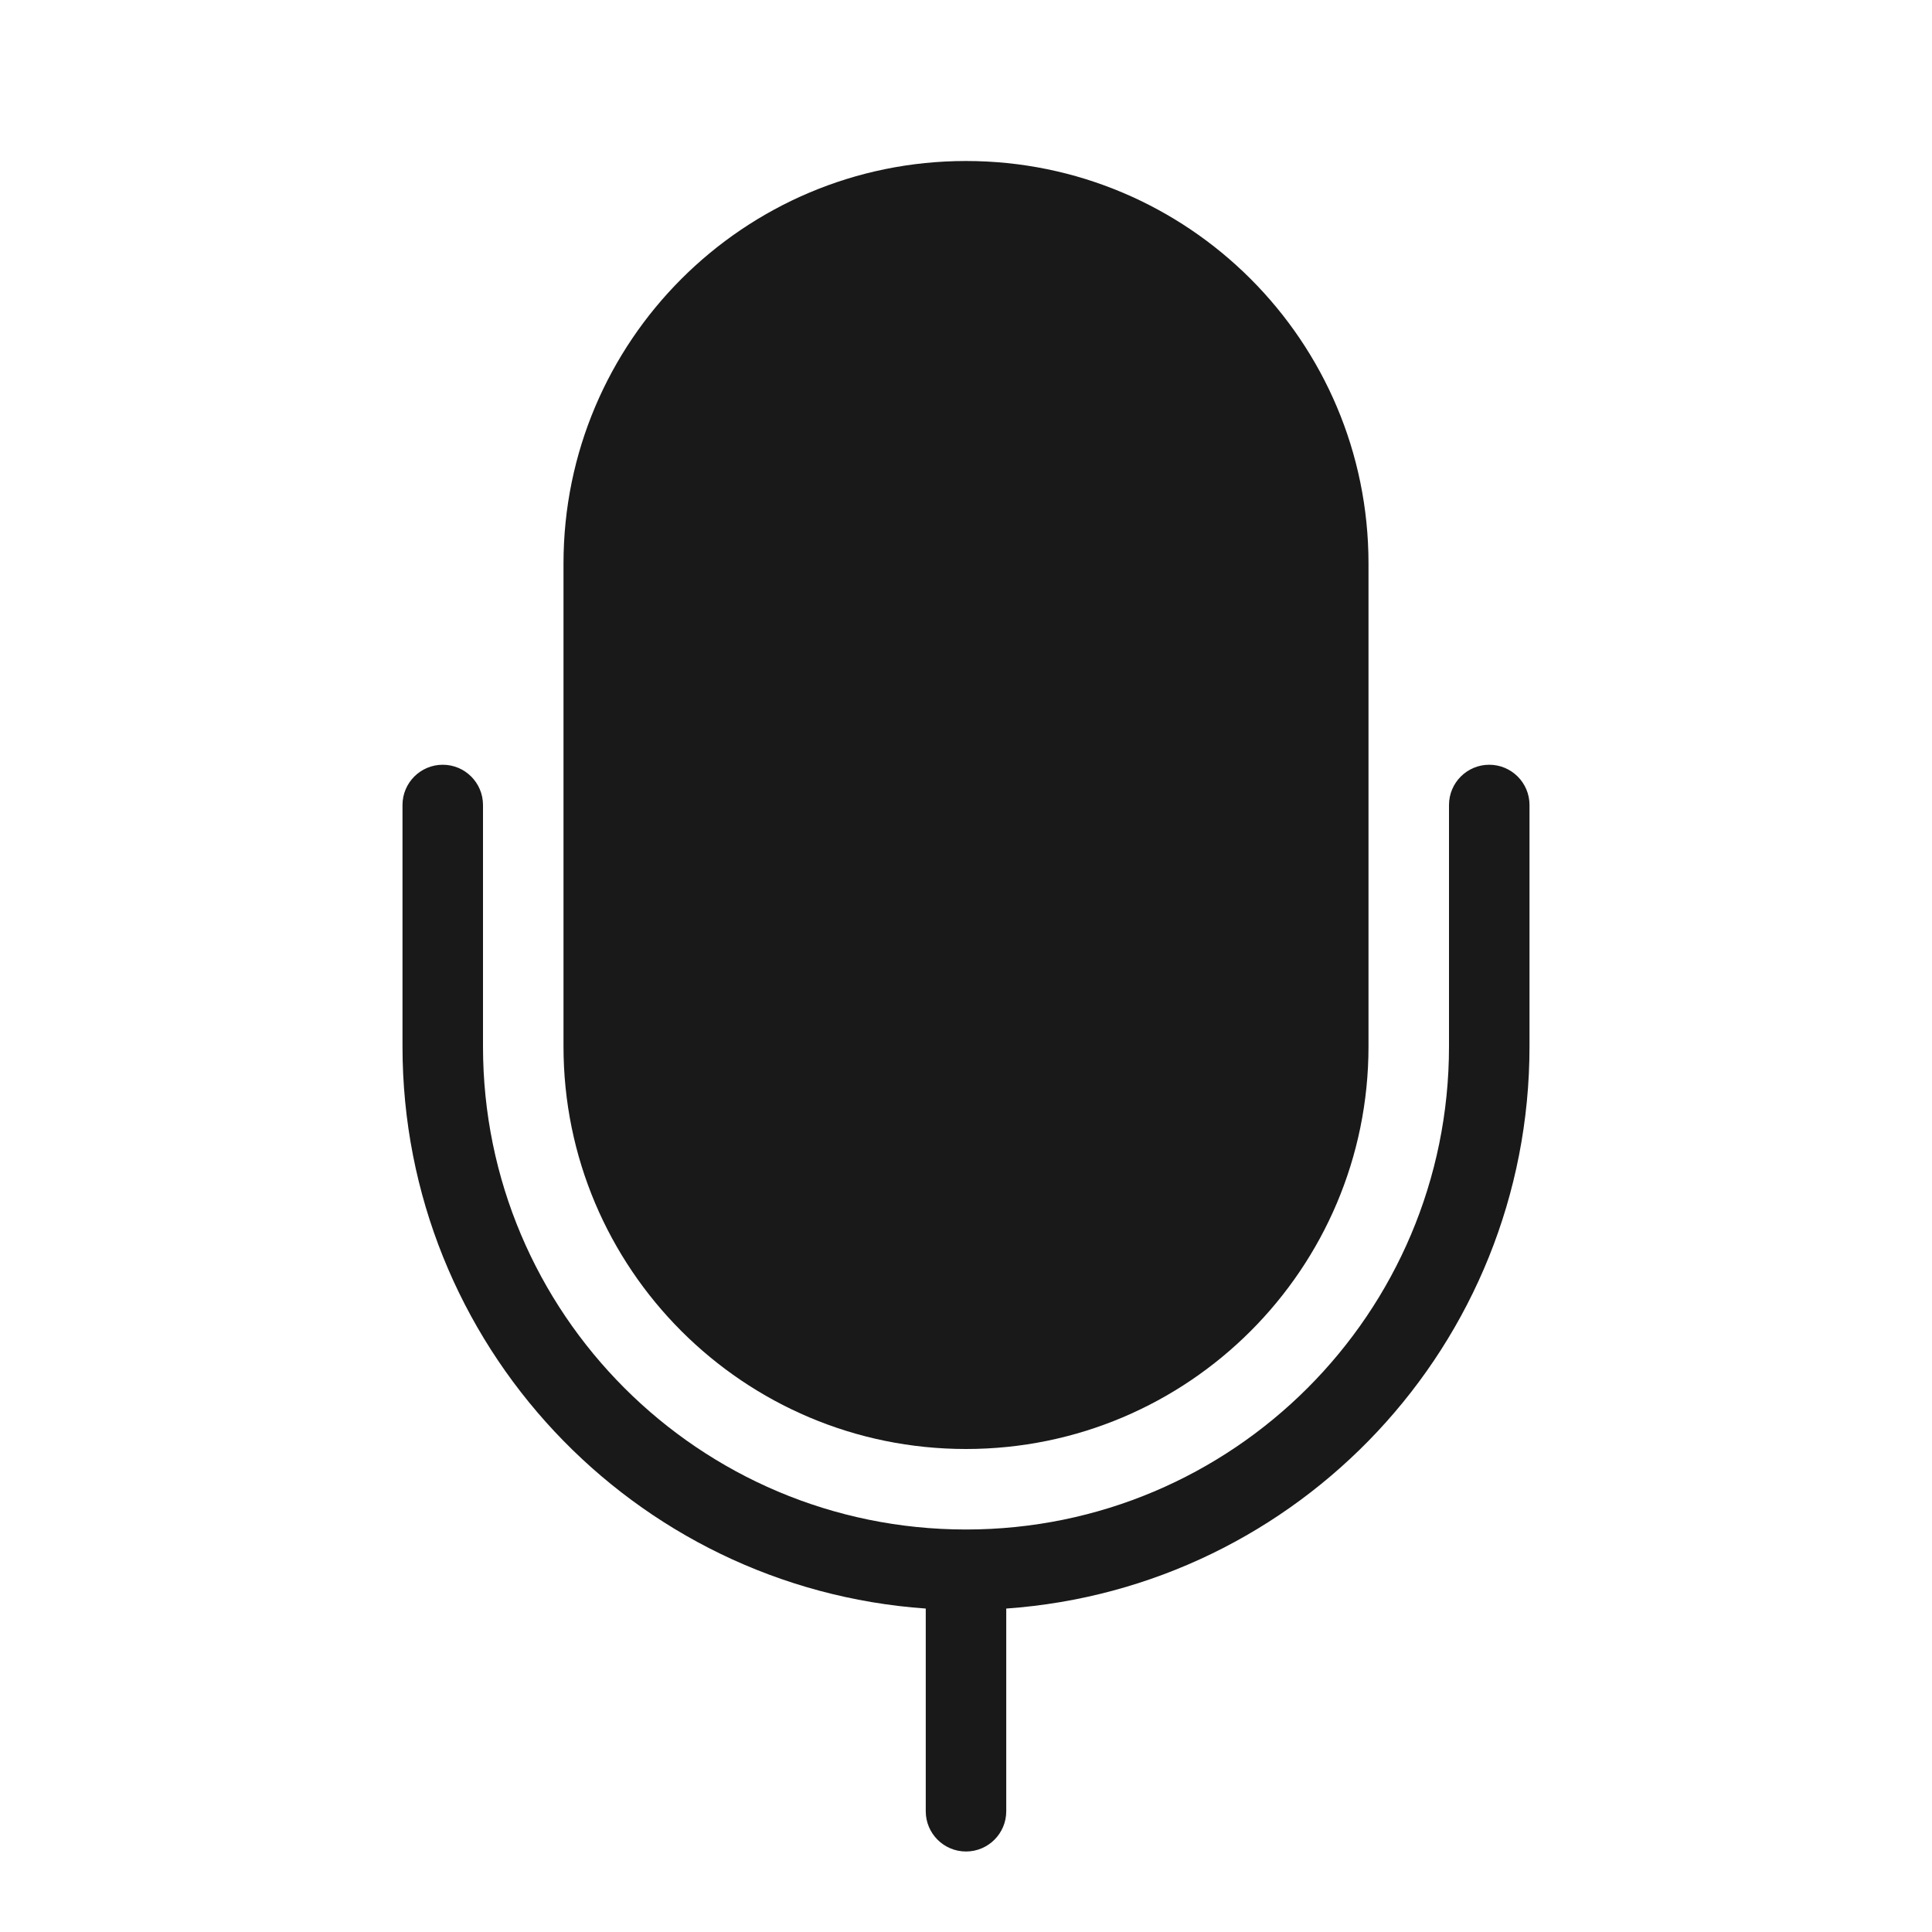 <svg width="24" height="24" viewBox="0 0 24 24" fill="none" xmlns="http://www.w3.org/2000/svg">
<g opacity="0.9">
<path d="M12 2C9.239 2 7 4.239 7 7V13C7 15.761 9.239 18 12 18C14.761 18 17 15.761 17 13V7C17 4.239 14.761 2 12 2Z" fill="black"/>
<path d="M5.5 9.5C5.776 9.5 6 9.724 6 10V13C6 16.314 8.686 19 12 19C15.314 19 18 16.314 18 13V10C18 9.724 18.224 9.5 18.5 9.5C18.776 9.5 19 9.724 19 10V13C19 16.698 16.133 19.726 12.5 19.982V22.5C12.5 22.776 12.276 23 12 23C11.724 23 11.5 22.776 11.5 22.5V19.982C7.867 19.726 5 16.698 5 13V10C5 9.724 5.224 9.5 5.5 9.5Z" fill="black"/>
</g>
</svg>
